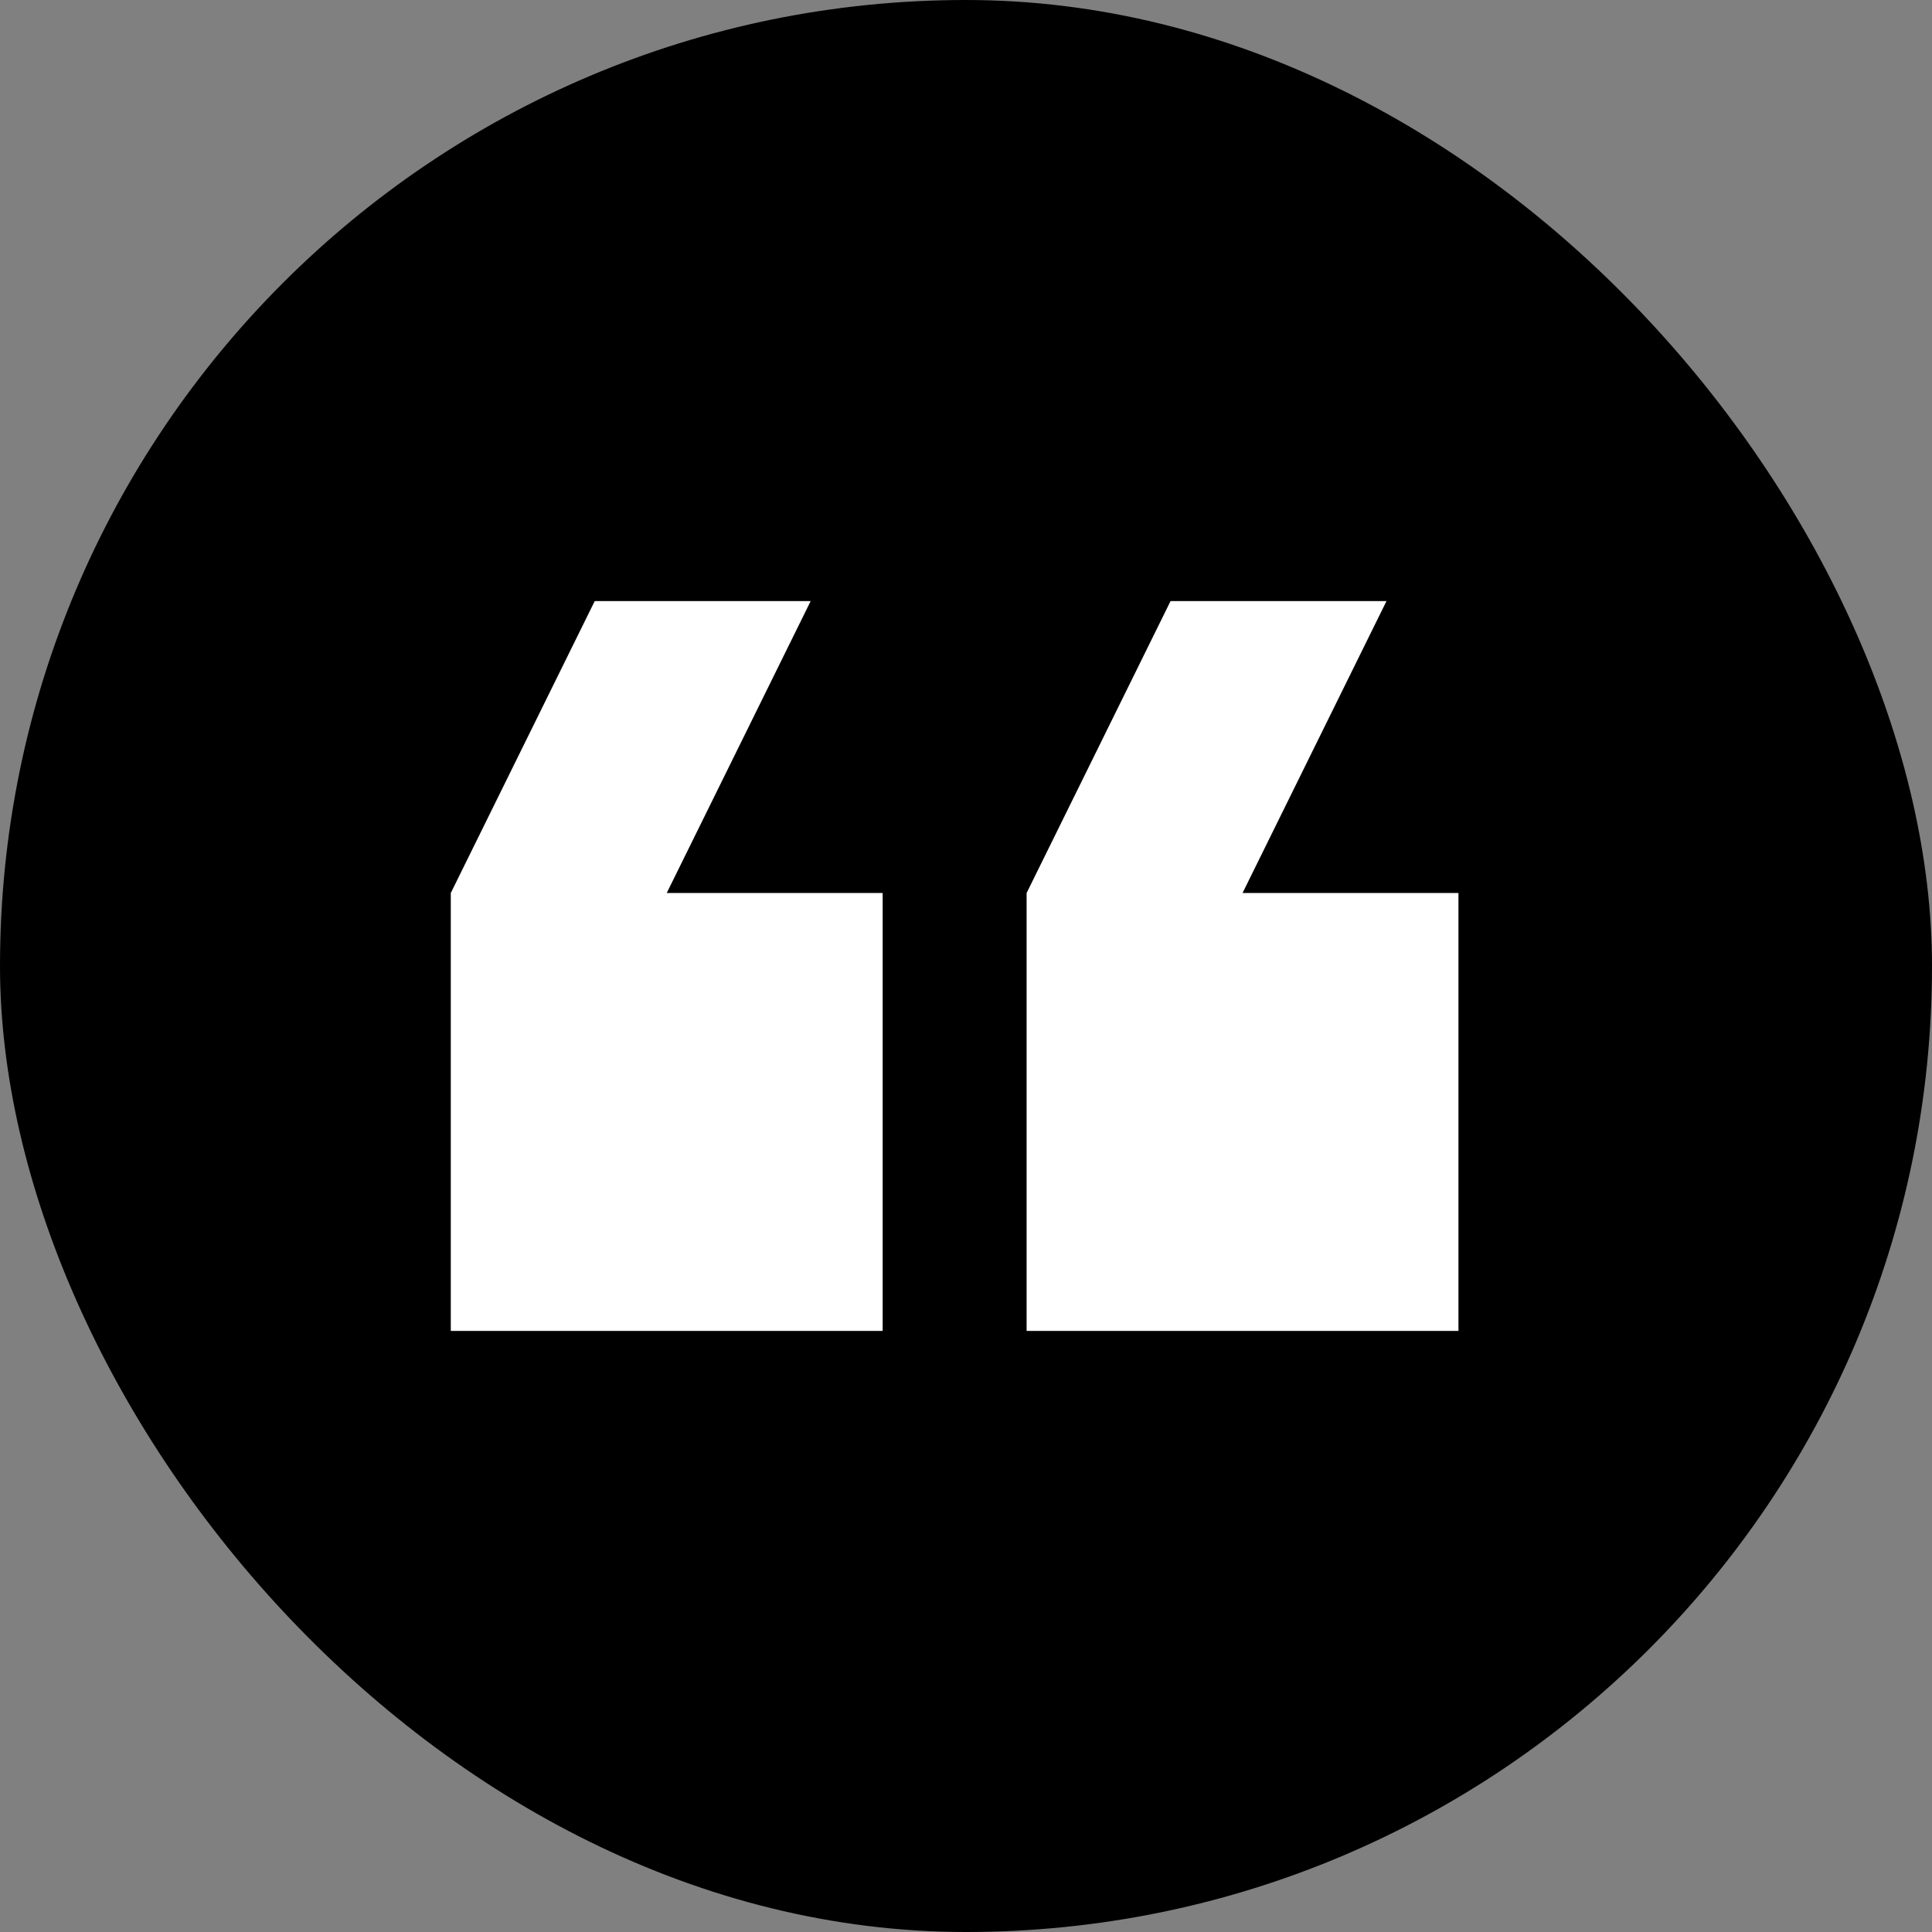 <svg width="116" height="116" viewBox="0 0 116 116" fill="none" xmlns="http://www.w3.org/2000/svg">
<rect x="0" y="0" width="116" height="116" fill="#808080" stroke="none"/>
<rect width="116" height="116" rx="58" fill="black"/>
<g clip-path="url(#clip0_873_129)">
<path d="M83.247 36.089H70.282L61.639 53.618V79.911H87.568V53.618H74.604L83.247 36.089ZM48.674 36.089H35.709L27.066 53.618V79.911H52.996V53.618H40.031L48.674 36.089Z" fill="white"/>
</g>
<defs>
<clipPath id="clip0_873_129">
<rect width="61.222" height="43.822" fill="white" transform="translate(27.066 36.089)"/>
</clipPath>
</defs>
</svg>
